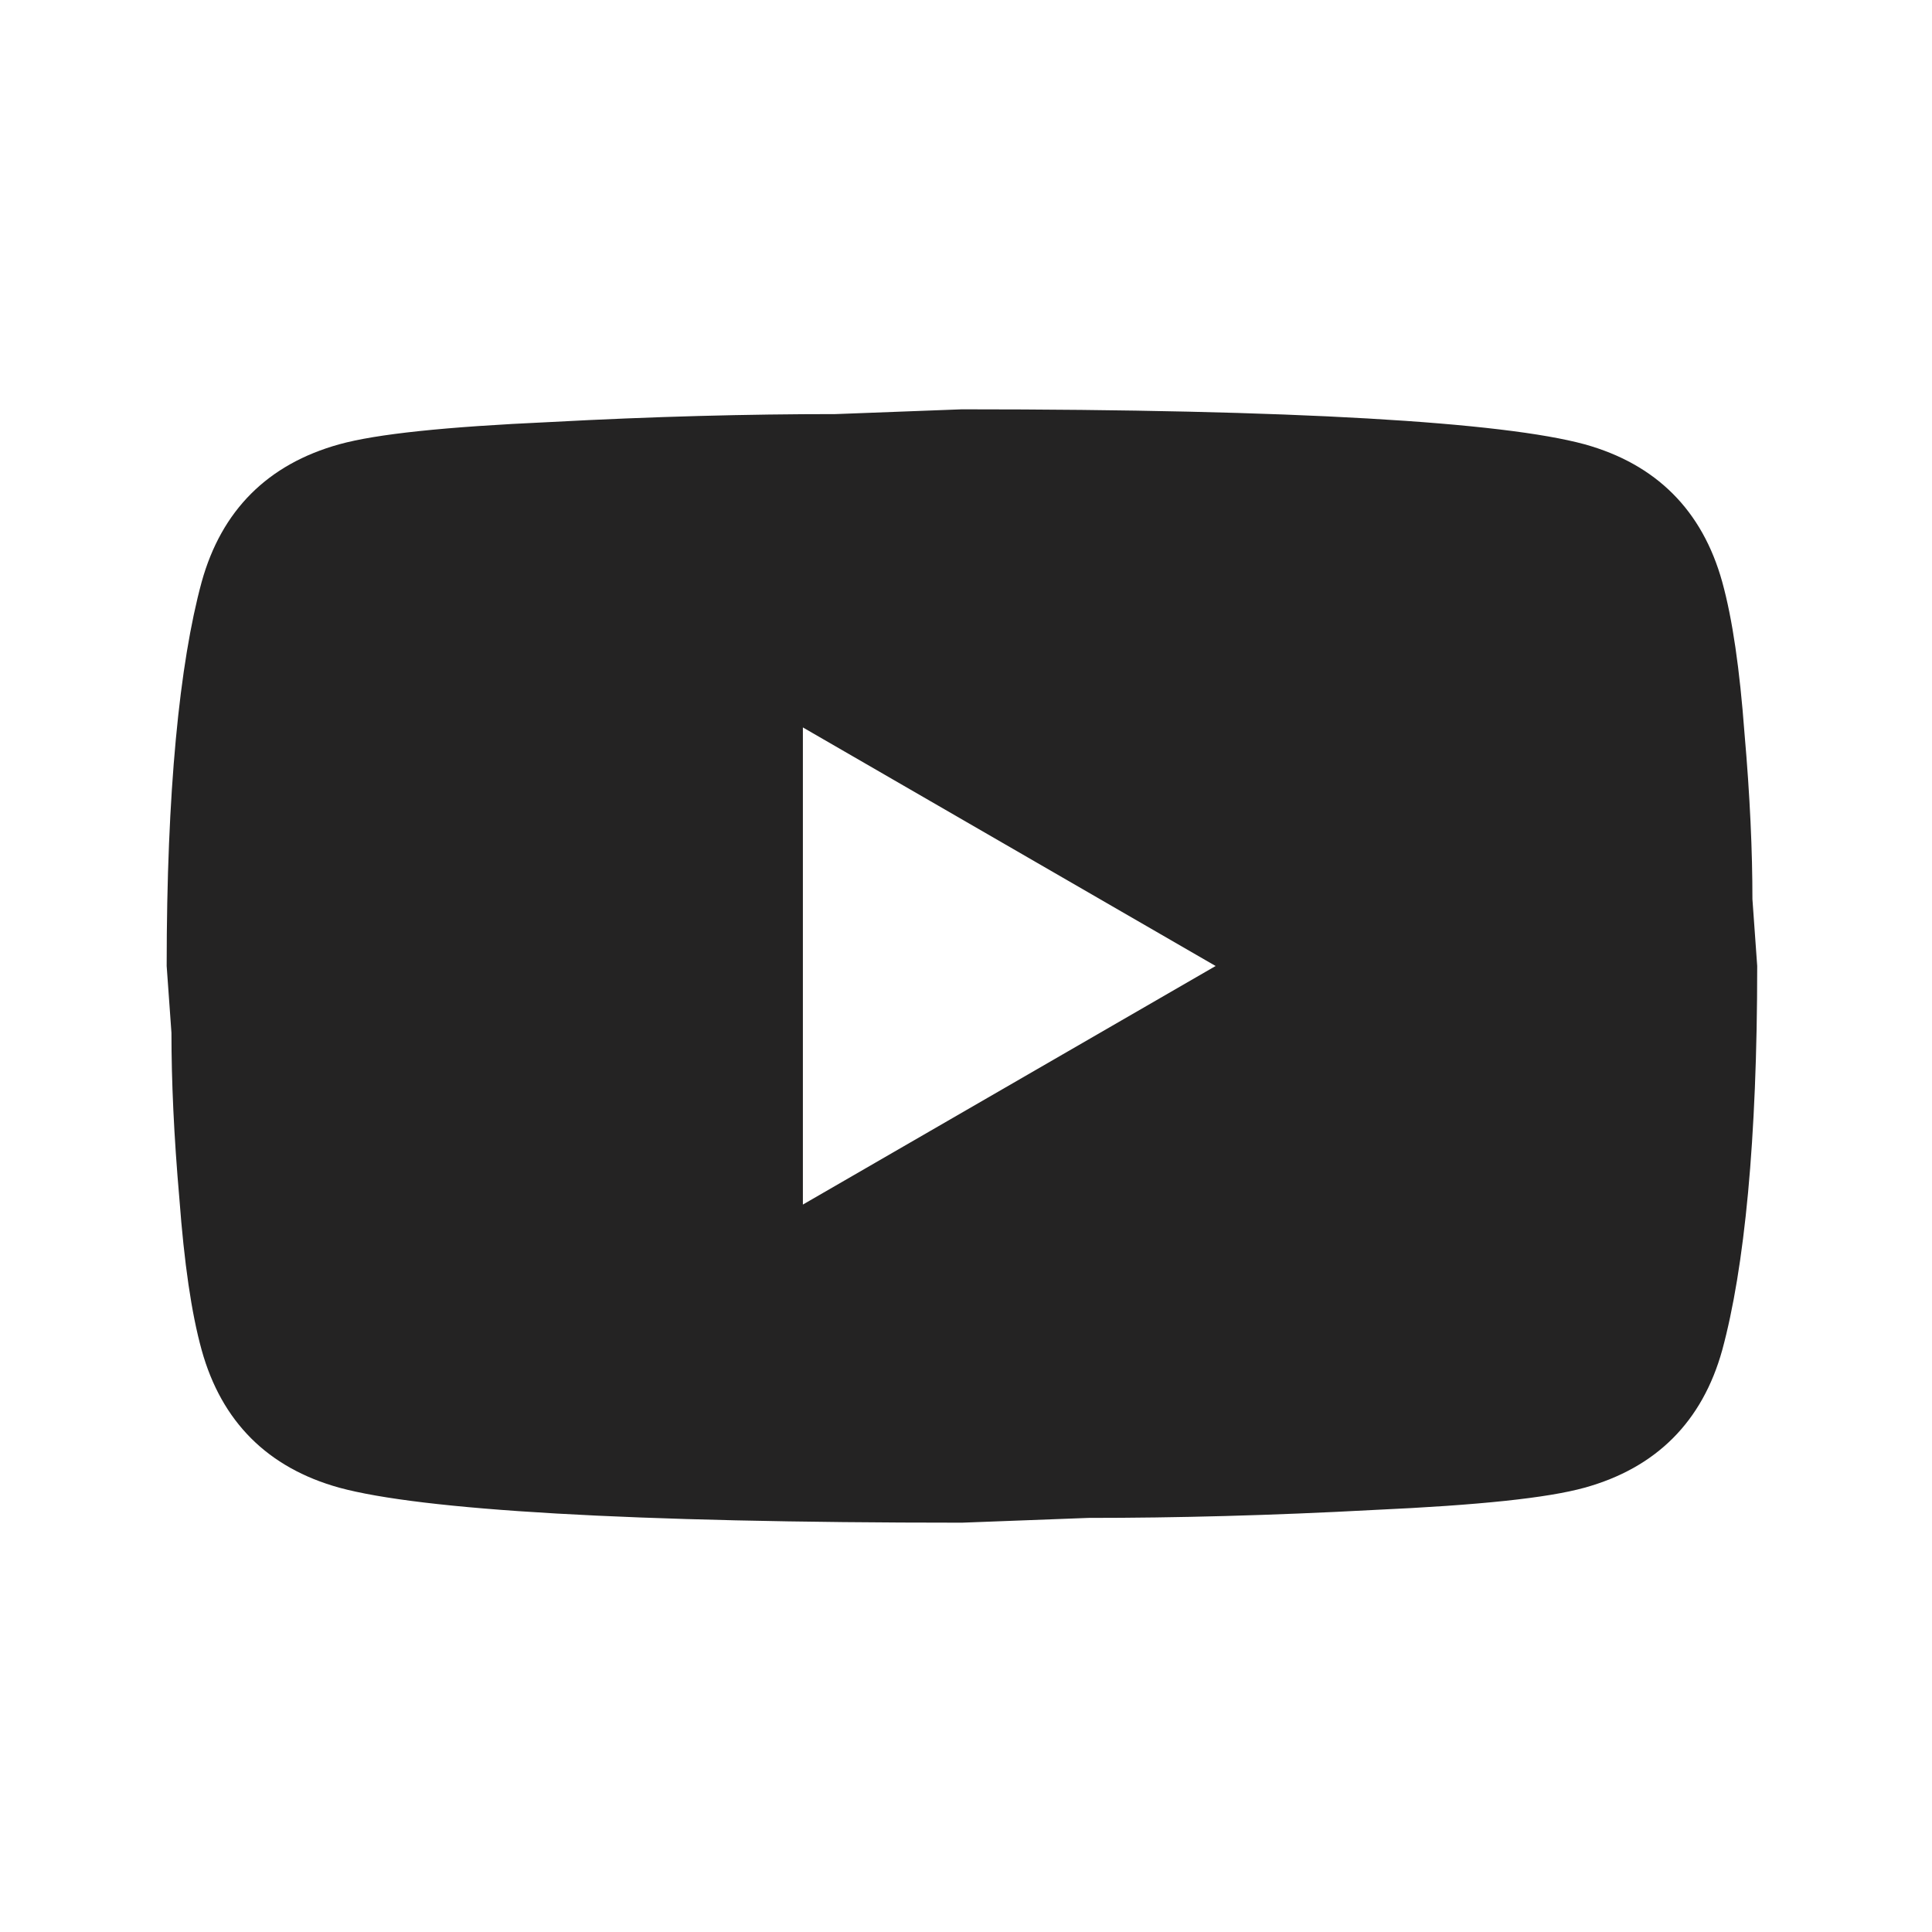 <svg width="93" height="93" viewBox="0 0 93 93" fill="none" xmlns="http://www.w3.org/2000/svg">
<path d="M38.648 57.984L58.516 46.5L38.648 35.016V57.984ZM82.902 28.01C83.399 29.809 83.744 32.221 83.973 35.284C84.241 38.346 84.356 40.987 84.356 43.284L84.586 46.5C84.586 54.884 83.973 61.047 82.902 64.99C81.945 68.435 79.724 70.656 76.279 71.612C74.48 72.11 71.188 72.455 66.134 72.684C61.158 72.952 56.602 73.067 52.391 73.067L46.305 73.297C30.265 73.297 20.273 72.684 16.331 71.612C12.885 70.656 10.665 68.435 9.708 64.99C9.21 63.191 8.866 60.779 8.636 57.716C8.368 54.654 8.253 52.013 8.253 49.716L8.023 46.5C8.023 38.116 8.636 31.953 9.708 28.01C10.665 24.565 12.885 22.345 16.331 21.387C18.13 20.89 21.422 20.545 26.475 20.316C31.452 20.048 36.007 19.933 40.218 19.933L46.305 19.703C62.344 19.703 72.336 20.316 76.279 21.387C79.724 22.345 81.945 24.565 82.902 28.01Z" fill="#242323"/>
</svg>
